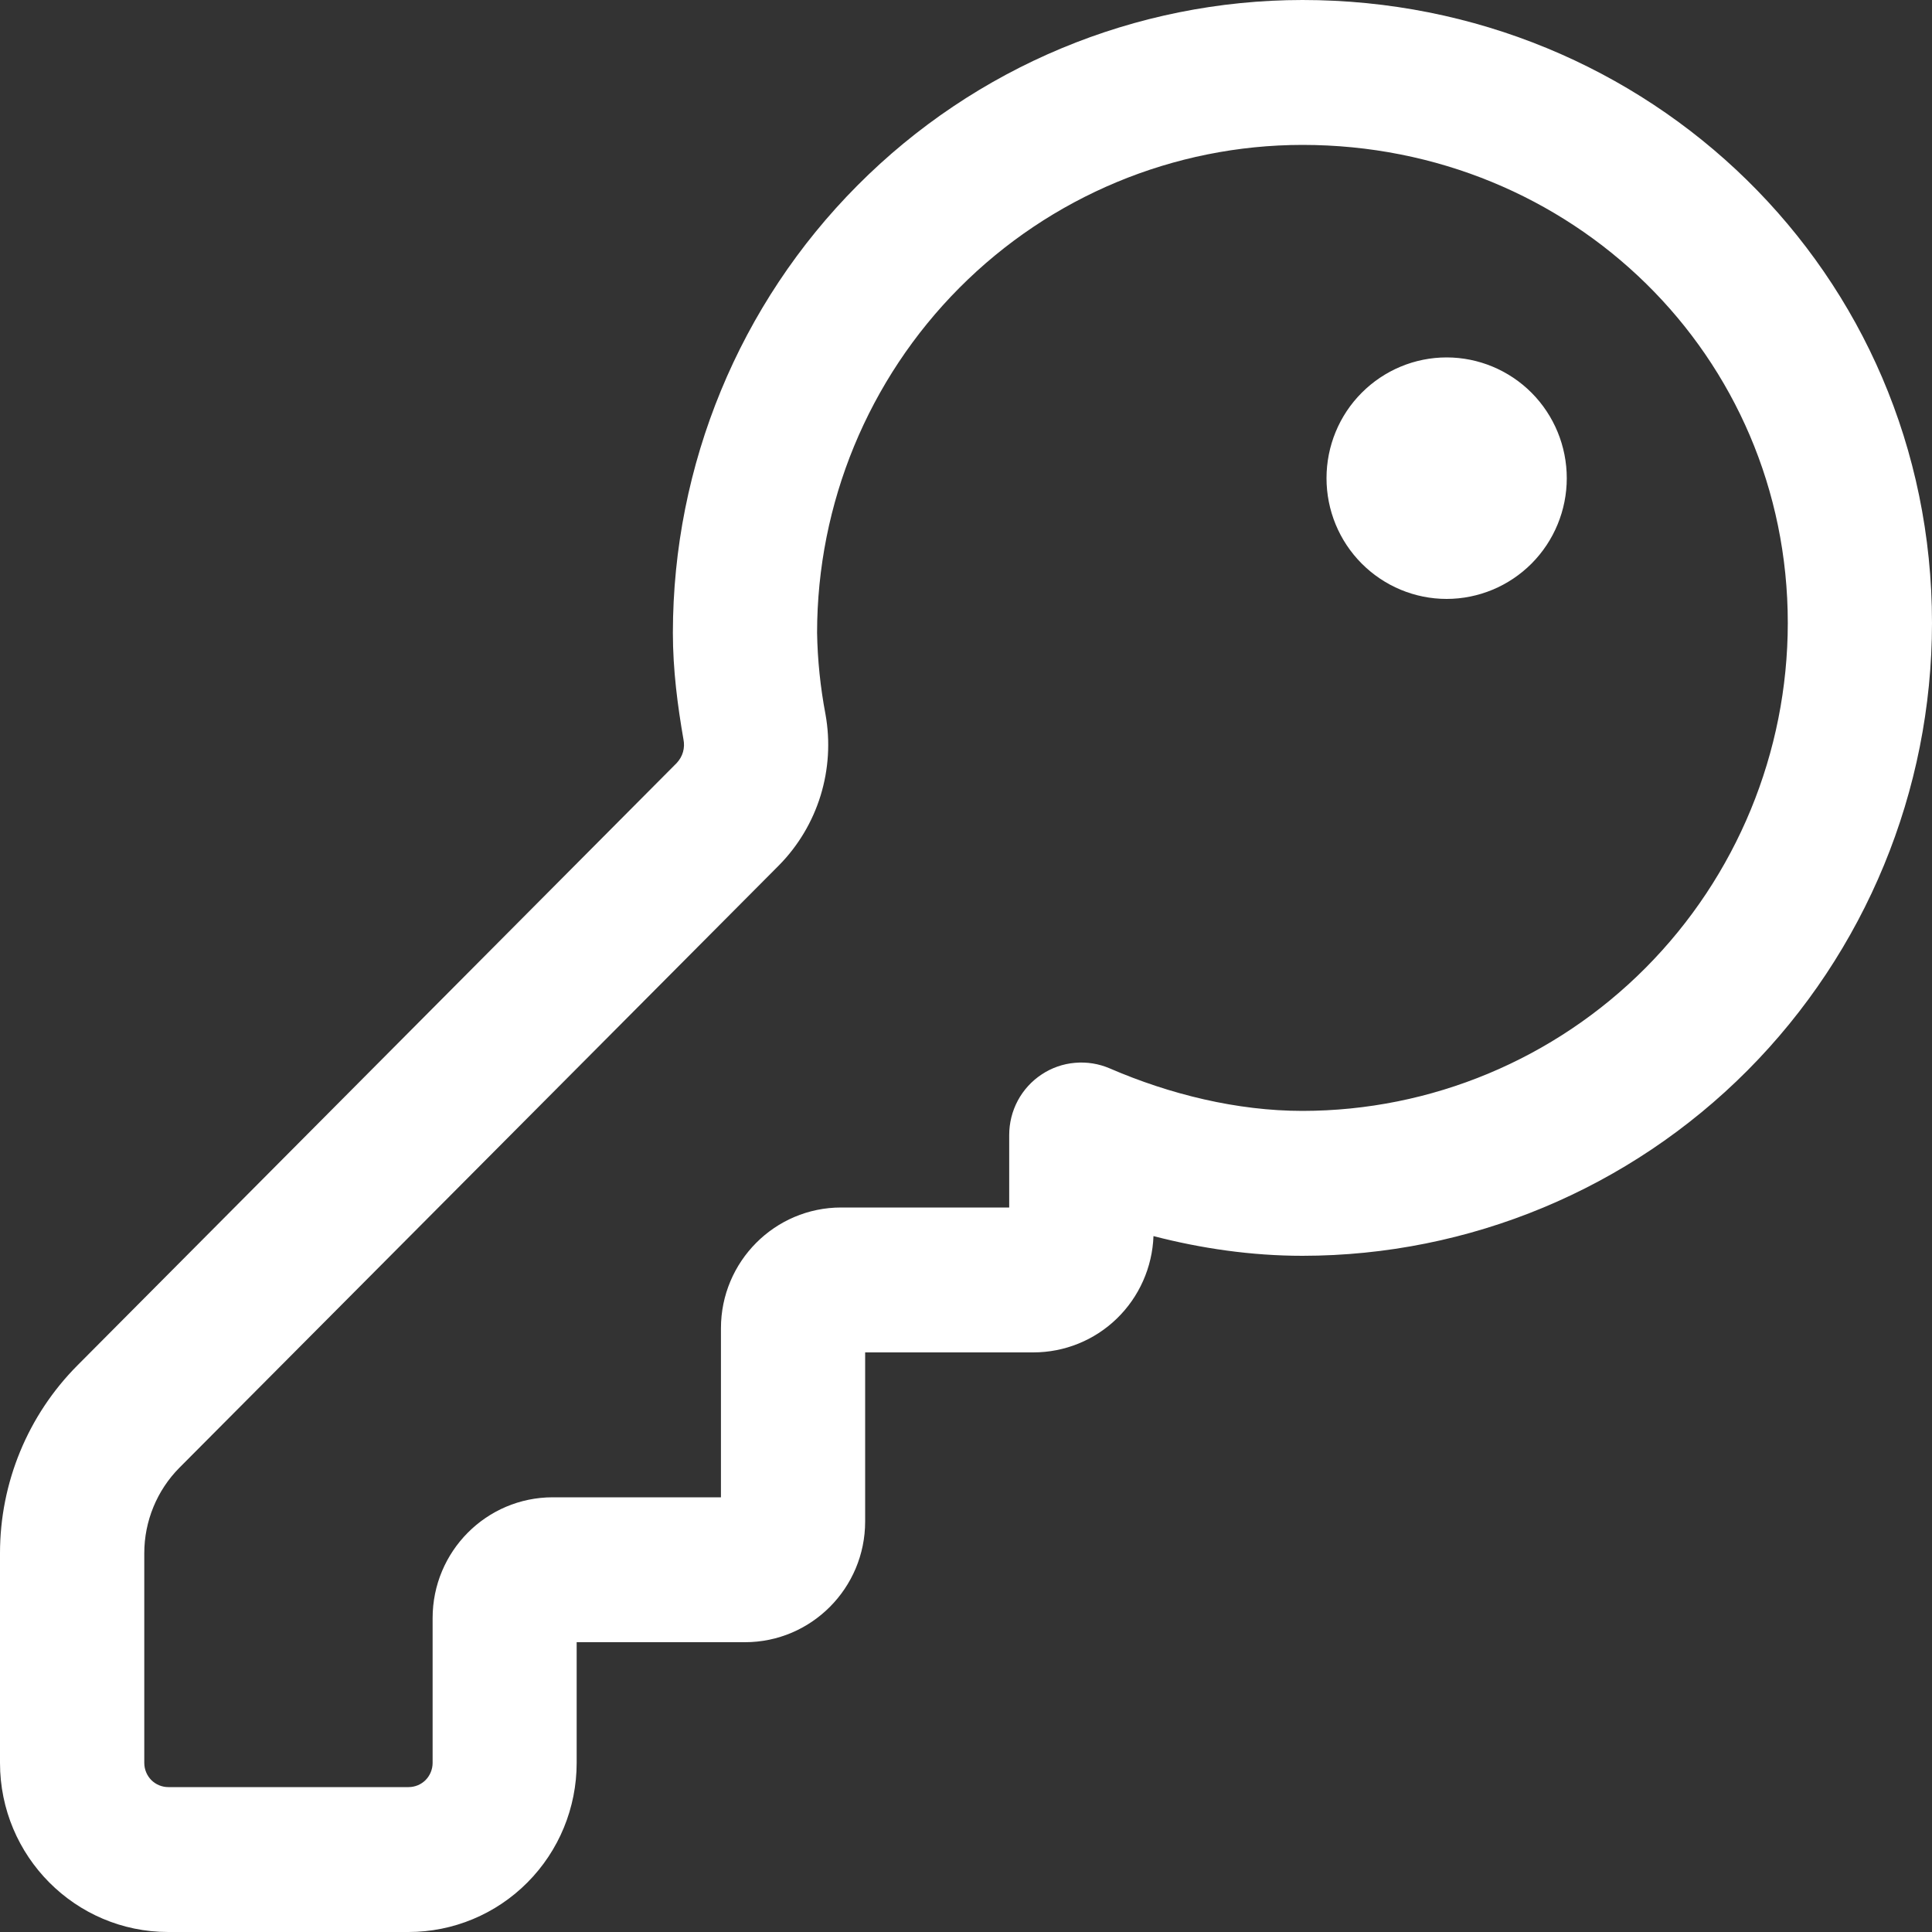 <svg width="25" height="25" viewBox="0 0 25 25" fill="none" xmlns="http://www.w3.org/2000/svg">
<rect x="0" y="0" width="25" height="25" fill="#333333" stroke="none"/>
<path d="M20.274 6.188C20.274 6.602 20.11 6.999 19.819 7.292C19.527 7.585 19.131 7.75 18.719 7.75C18.307 7.75 17.912 7.585 17.62 7.292C17.328 6.999 17.165 6.602 17.165 6.188C17.165 5.773 17.328 5.376 17.62 5.083C17.912 4.79 18.307 4.625 18.719 4.625C19.131 4.625 19.527 4.79 19.819 5.083C20.11 5.376 20.274 5.773 20.274 6.188ZM16.854 0C14.694 0.001 12.622 0.864 11.095 2.4C9.567 3.935 8.709 6.016 8.707 8.188C8.707 8.671 8.769 9.137 8.844 9.568C8.855 9.622 8.853 9.678 8.838 9.731C8.823 9.784 8.795 9.832 8.757 9.873L1.002 17.668C0.361 18.312 0 19.186 0 20.098V22.812C0 24.02 0.975 25 2.177 25H5.286C5.863 25 6.417 24.77 6.825 24.359C7.233 23.949 7.462 23.393 7.462 22.812V21.25H9.64C10.498 21.25 11.195 20.55 11.195 19.688V17.5H13.371C13.774 17.5 14.161 17.344 14.451 17.063C14.741 16.782 14.911 16.399 14.926 15.995C15.543 16.155 16.195 16.25 16.854 16.25C19.014 16.249 21.085 15.386 22.613 13.851C24.14 12.315 24.999 10.234 25 8.062C25 3.524 21.327 0 16.854 0ZM10.573 8.188C10.574 6.514 11.236 4.909 12.414 3.725C13.591 2.542 15.188 1.876 16.854 1.875C20.338 1.875 23.134 4.601 23.134 8.062C23.133 9.736 22.471 11.341 21.293 12.525C20.116 13.708 18.519 14.374 16.854 14.375C16.008 14.375 15.137 14.161 14.36 13.825C14.218 13.764 14.063 13.739 13.909 13.753C13.755 13.766 13.607 13.818 13.478 13.904C13.349 13.989 13.243 14.106 13.17 14.242C13.097 14.379 13.059 14.532 13.059 14.688V15.625H10.884C10.026 15.625 9.329 16.325 9.329 17.188V19.375H7.153C6.294 19.375 5.598 20.075 5.598 20.938V22.812C5.598 22.895 5.565 22.975 5.507 23.034C5.449 23.092 5.37 23.125 5.287 23.125H2.178C2.095 23.125 2.016 23.092 1.958 23.034C1.9 22.975 1.867 22.895 1.867 22.812V20.098C1.867 19.684 2.031 19.285 2.322 18.992L10.078 11.199C10.328 10.946 10.513 10.636 10.618 10.296C10.723 9.955 10.745 9.594 10.682 9.244C10.616 8.896 10.579 8.542 10.573 8.188Z" fill="white"/>
</svg>
